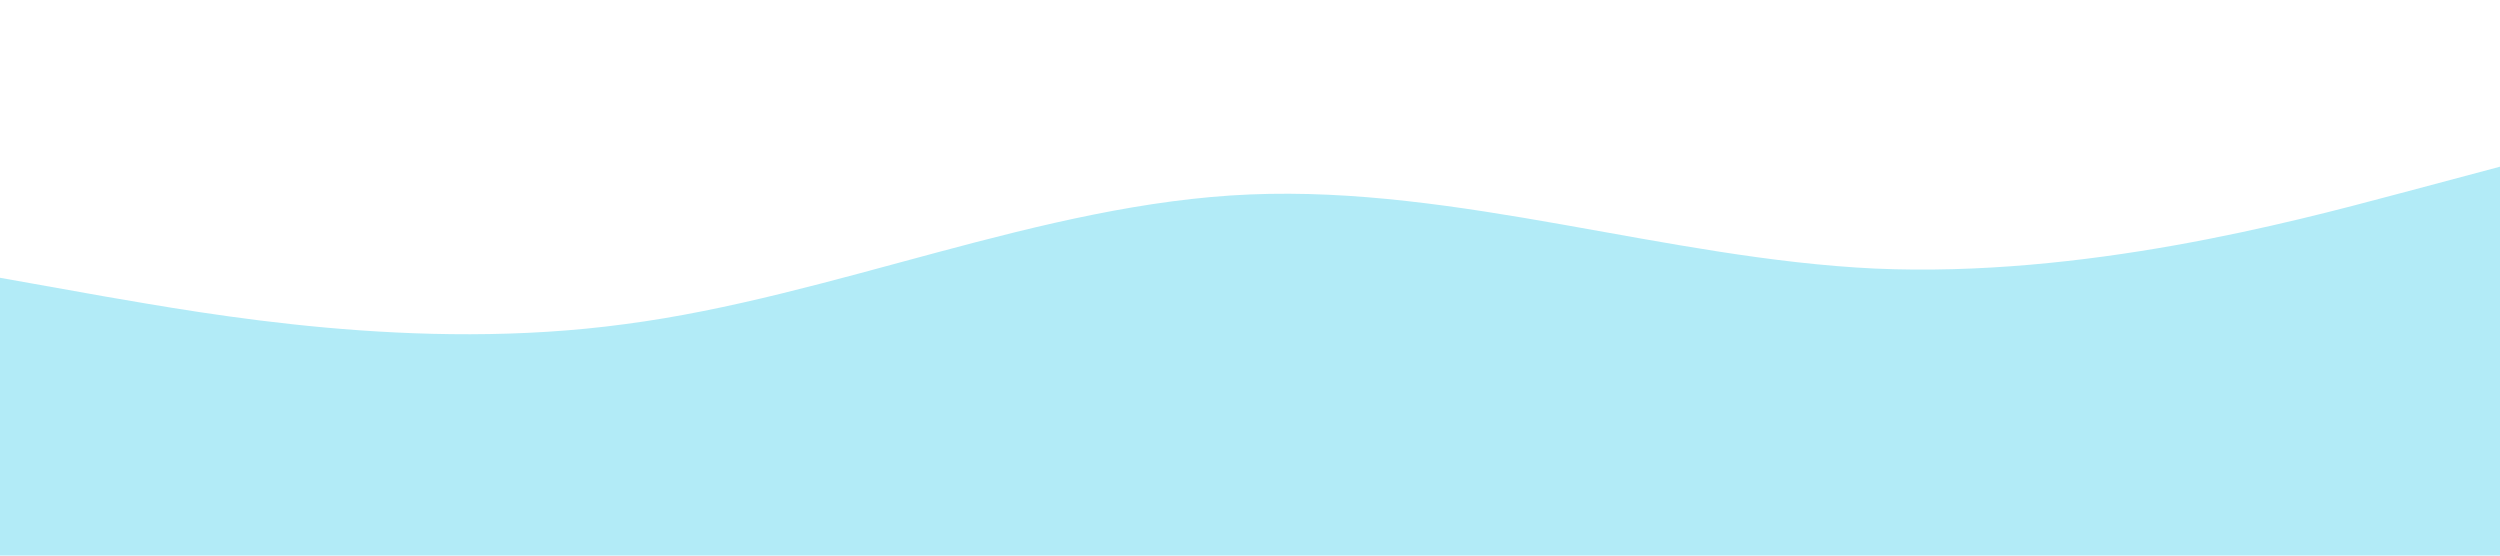 <?xml version="1.0" standalone="no"?><svg xmlns="http://www.w3.org/2000/svg" viewBox="0 0 1440 320"><path fill="#b2ebf7" fill-opacity="1" d="M0,160L60,170.7C120,181,240,203,360,186.7C480,171,600,117,720,112C840,107,960,149,1080,154.7C1200,160,1320,128,1380,112L1440,96L1440,320L1380,320C1320,320,1200,320,1080,320C960,320,840,320,720,320C600,320,480,320,360,320C240,320,120,320,60,320L0,320Z"></path></svg>